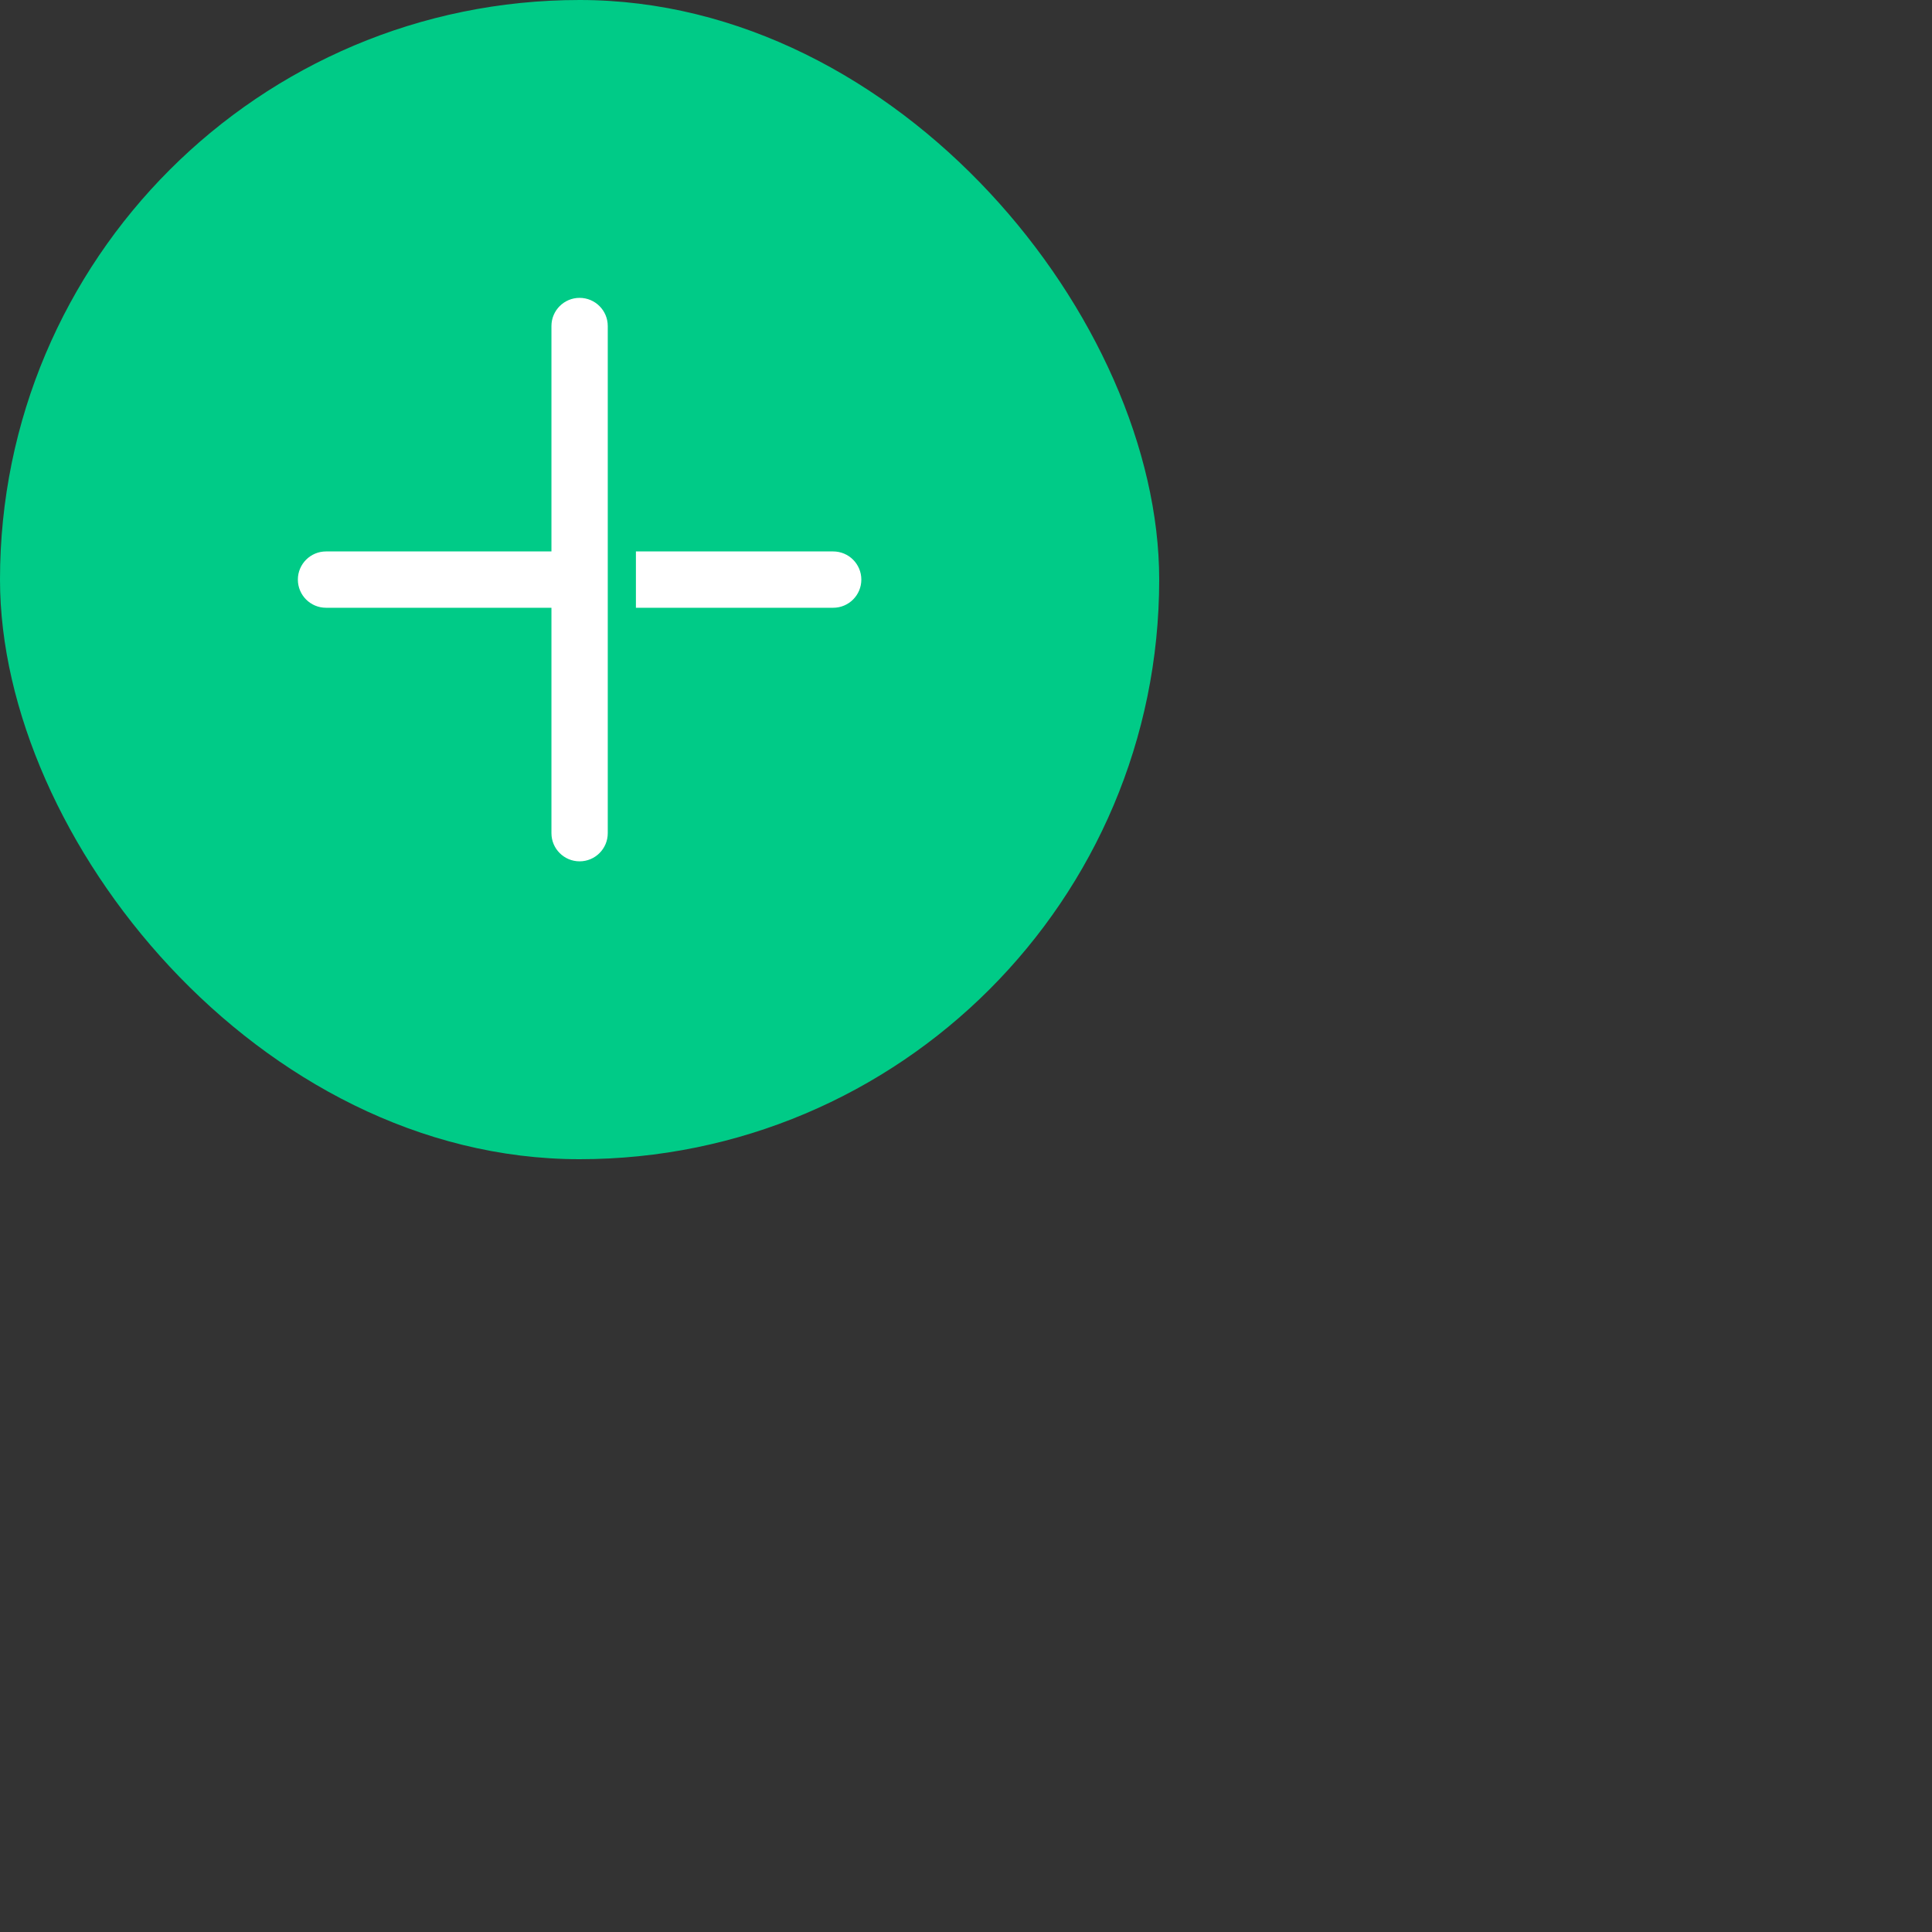 <?xml version="1.0" encoding="UTF-8"?>
<svg width="40px" height="40px" viewBox="0 0 40 40" version="1.1" xmlns="http://www.w3.org/2000/svg" xmlns:xlink="http://www.w3.org/1999/xlink">
    <rect x="0" y="0" width="40" height="40" fill="#333333" stroke="none"/>
    <title>ic_add</title>
    <g id="ic_add" stroke="none" stroke-width="1" fill="none" fill-rule="evenodd">
        <rect id="矩形" fill="#00CB87" x="0" y="0" width="24" height="24" rx="12"></rect>
        <g id="ic_add" transform="translate(0, 0)">
            <path d="M12.583,17.25 C12.583,17.572 12.322,17.833 12,17.833 C11.678,17.833 11.417,17.572 11.417,17.25 L11.417,12.583 L6.75,12.583 C6.428,12.583 6.167,12.322 6.167,12 C6.167,11.678 6.428,11.417 6.75,11.417 L11.417,11.417 L11.417,6.75 C11.417,6.428 11.678,6.167 12,6.167 C12.322,6.167 12.583,6.428 12.583,6.75 L12.583,17.25 Z M17.25,11.417 C17.572,11.417 17.833,11.678 17.833,12 C17.833,12.322 17.572,12.583 17.25,12.583 L13.166,12.583 L13.166,11.417 L17.25,11.417 Z" id="Combined-Shape" fill="#FFFFFF" fill-rule="nonzero"></path>
        </g>
    </g>
</svg>
